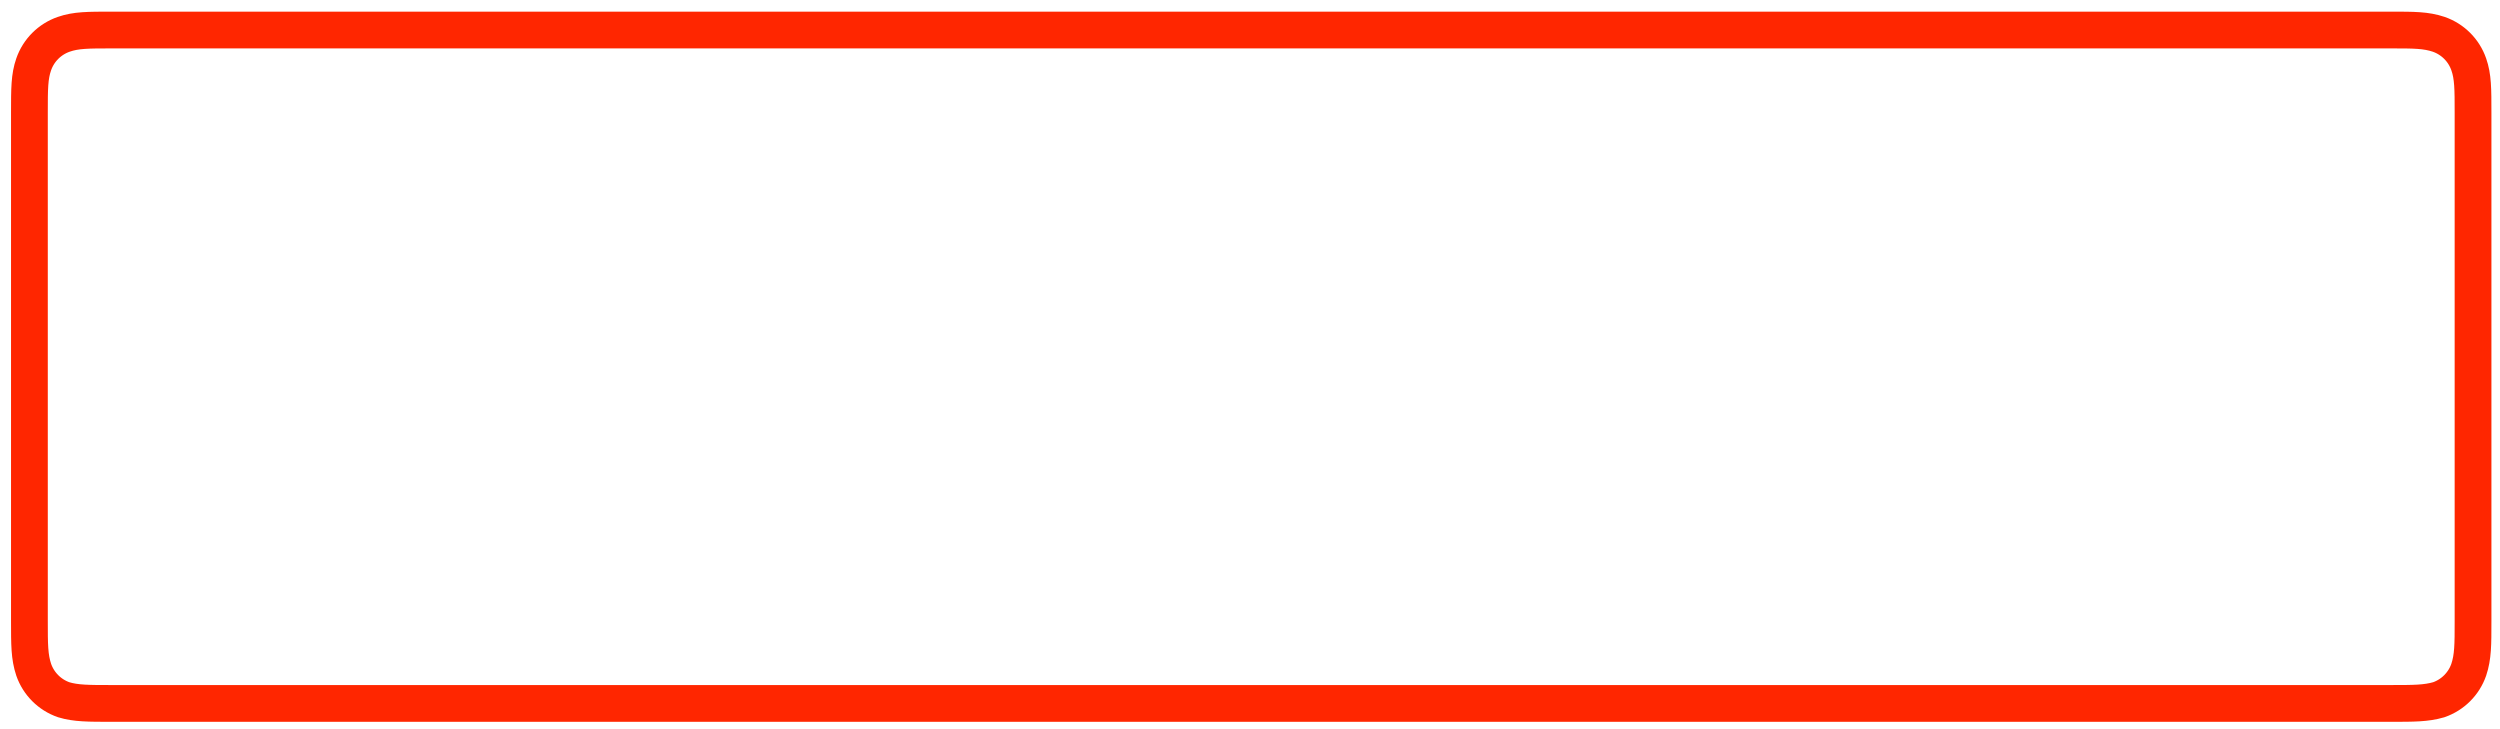 <?xml version="1.0" encoding="UTF-8" standalone="no"?><svg xmlns="http://www.w3.org/2000/svg" xmlns:xlink="http://www.w3.org/1999/xlink" clip-rule="evenodd" stroke-miterlimit="4.00" viewBox="0 0 408 119"><desc>SVG generated by Keynote</desc><defs></defs><g transform="matrix(1.00, 0.00, -0.00, -1.00, 0.0, 119.0)"><path d="M 13.5 0.0 L 385.3 0.0 C 389.2 0.0 391.1 0.0 393.2 0.7 C 395.5 1.5 397.3 3.3 398.1 5.6 C 398.8 7.6 398.8 9.6 398.8 13.5 L 398.8 96.5 C 398.8 100.3 398.8 102.3 398.1 104.4 C 397.3 106.7 395.5 108.5 393.2 109.3 C 391.1 109.9 389.2 109.9 385.2 109.9 L 13.5 109.9 C 9.6 109.9 7.6 109.9 5.6 109.3 C 3.3 108.5 1.5 106.7 0.7 104.4 C 0.0 102.3 0.0 100.3 0.0 96.4 L 0.0 13.5 C 0.0 9.6 0.0 7.6 0.7 5.6 C 1.5 3.3 3.3 1.5 5.6 0.7 C 7.6 0.0 9.6 0.0 13.5 0.0 Z M 13.5 0.0 " fill="none" stroke="#FF2600" stroke-width="6.00" transform="matrix(1.00, 0.00, 0.00, -1.00, 4.8, 114.1)"></path></g></svg>
